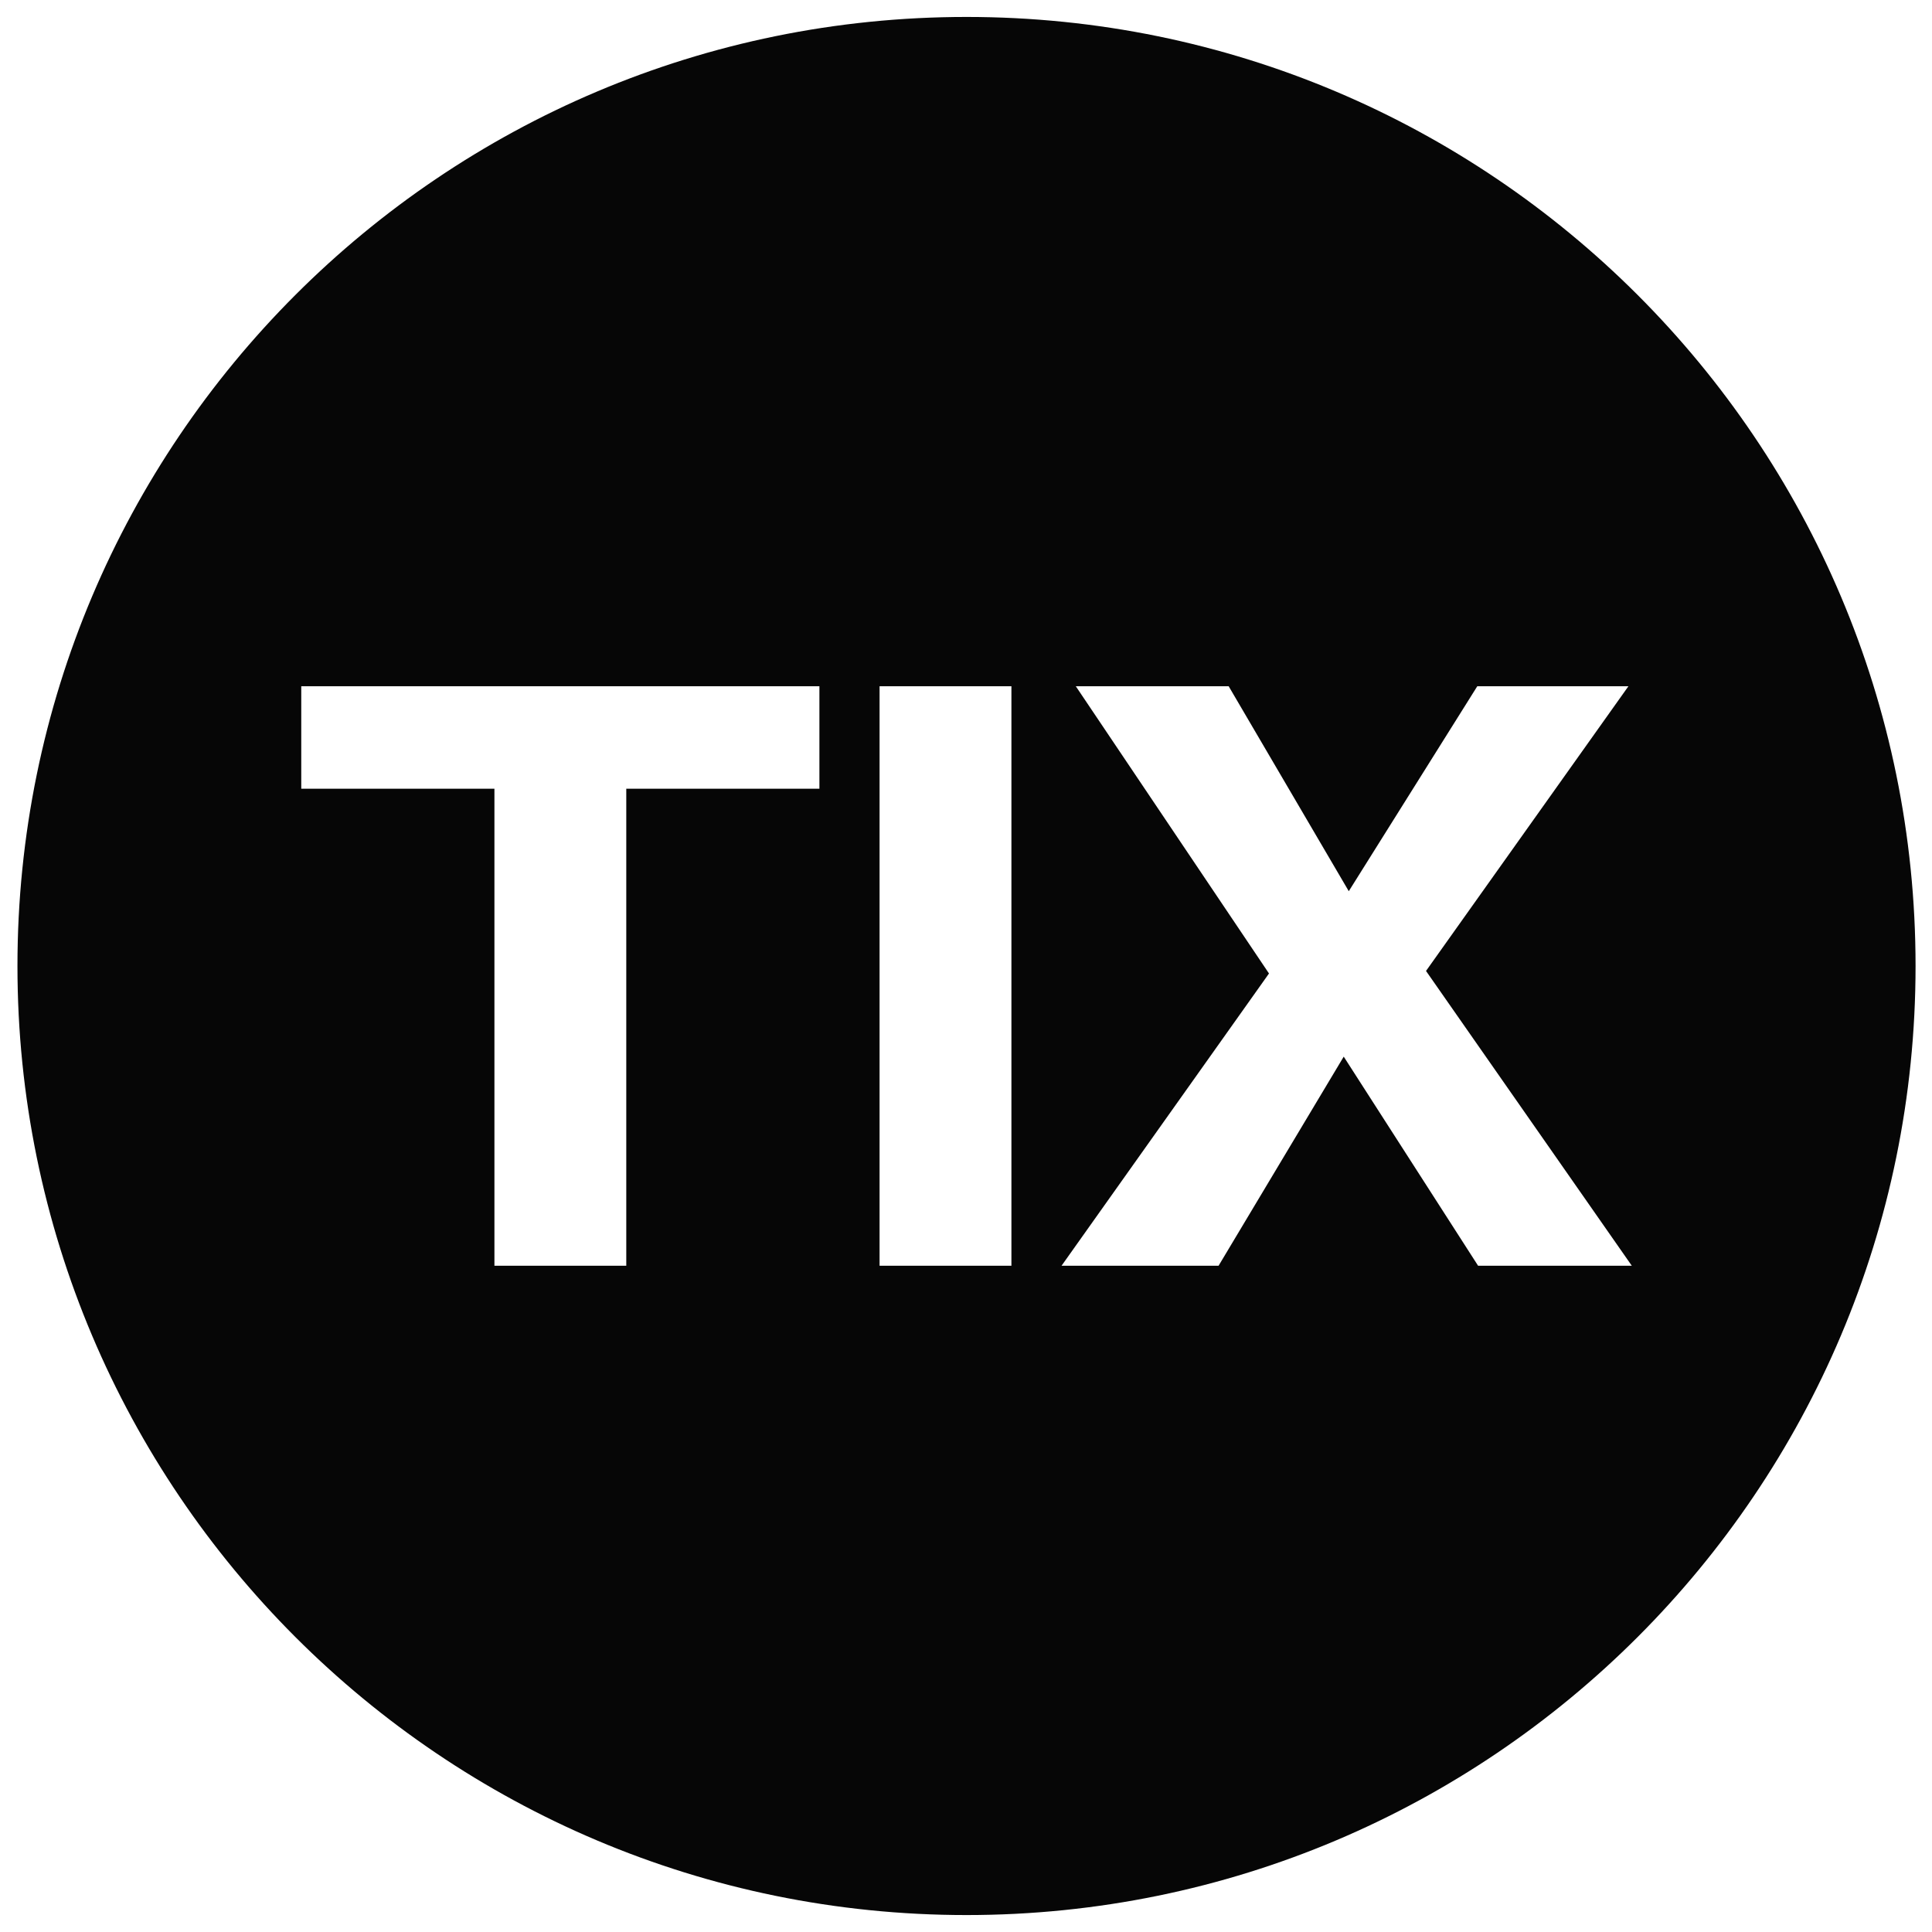 <svg width="57" height="57" viewBox="0 0 57 57" fill="none" xmlns="http://www.w3.org/2000/svg">
<path d="M28.515 0.5C13.051 0.5 0.515 13.036 0.515 28.5C0.515 43.964 13.051 56.5 28.515 56.5C43.979 56.5 56.515 43.964 56.515 28.5C56.515 13.036 43.979 0.5 28.515 0.5ZM24.175 23.27H18.477V37.343H14.587V23.27H8.888V20.247H24.175V23.27ZM29.84 37.343H25.95V20.247H29.84V37.343ZM43.608 37.343L39.644 31.174L35.952 37.343H31.319L37.439 28.721L31.74 20.247H36.25L39.793 26.293L43.584 20.247H48.043L42.072 28.646L48.143 37.343H43.608Z" fill="#060606"/>
</svg>
